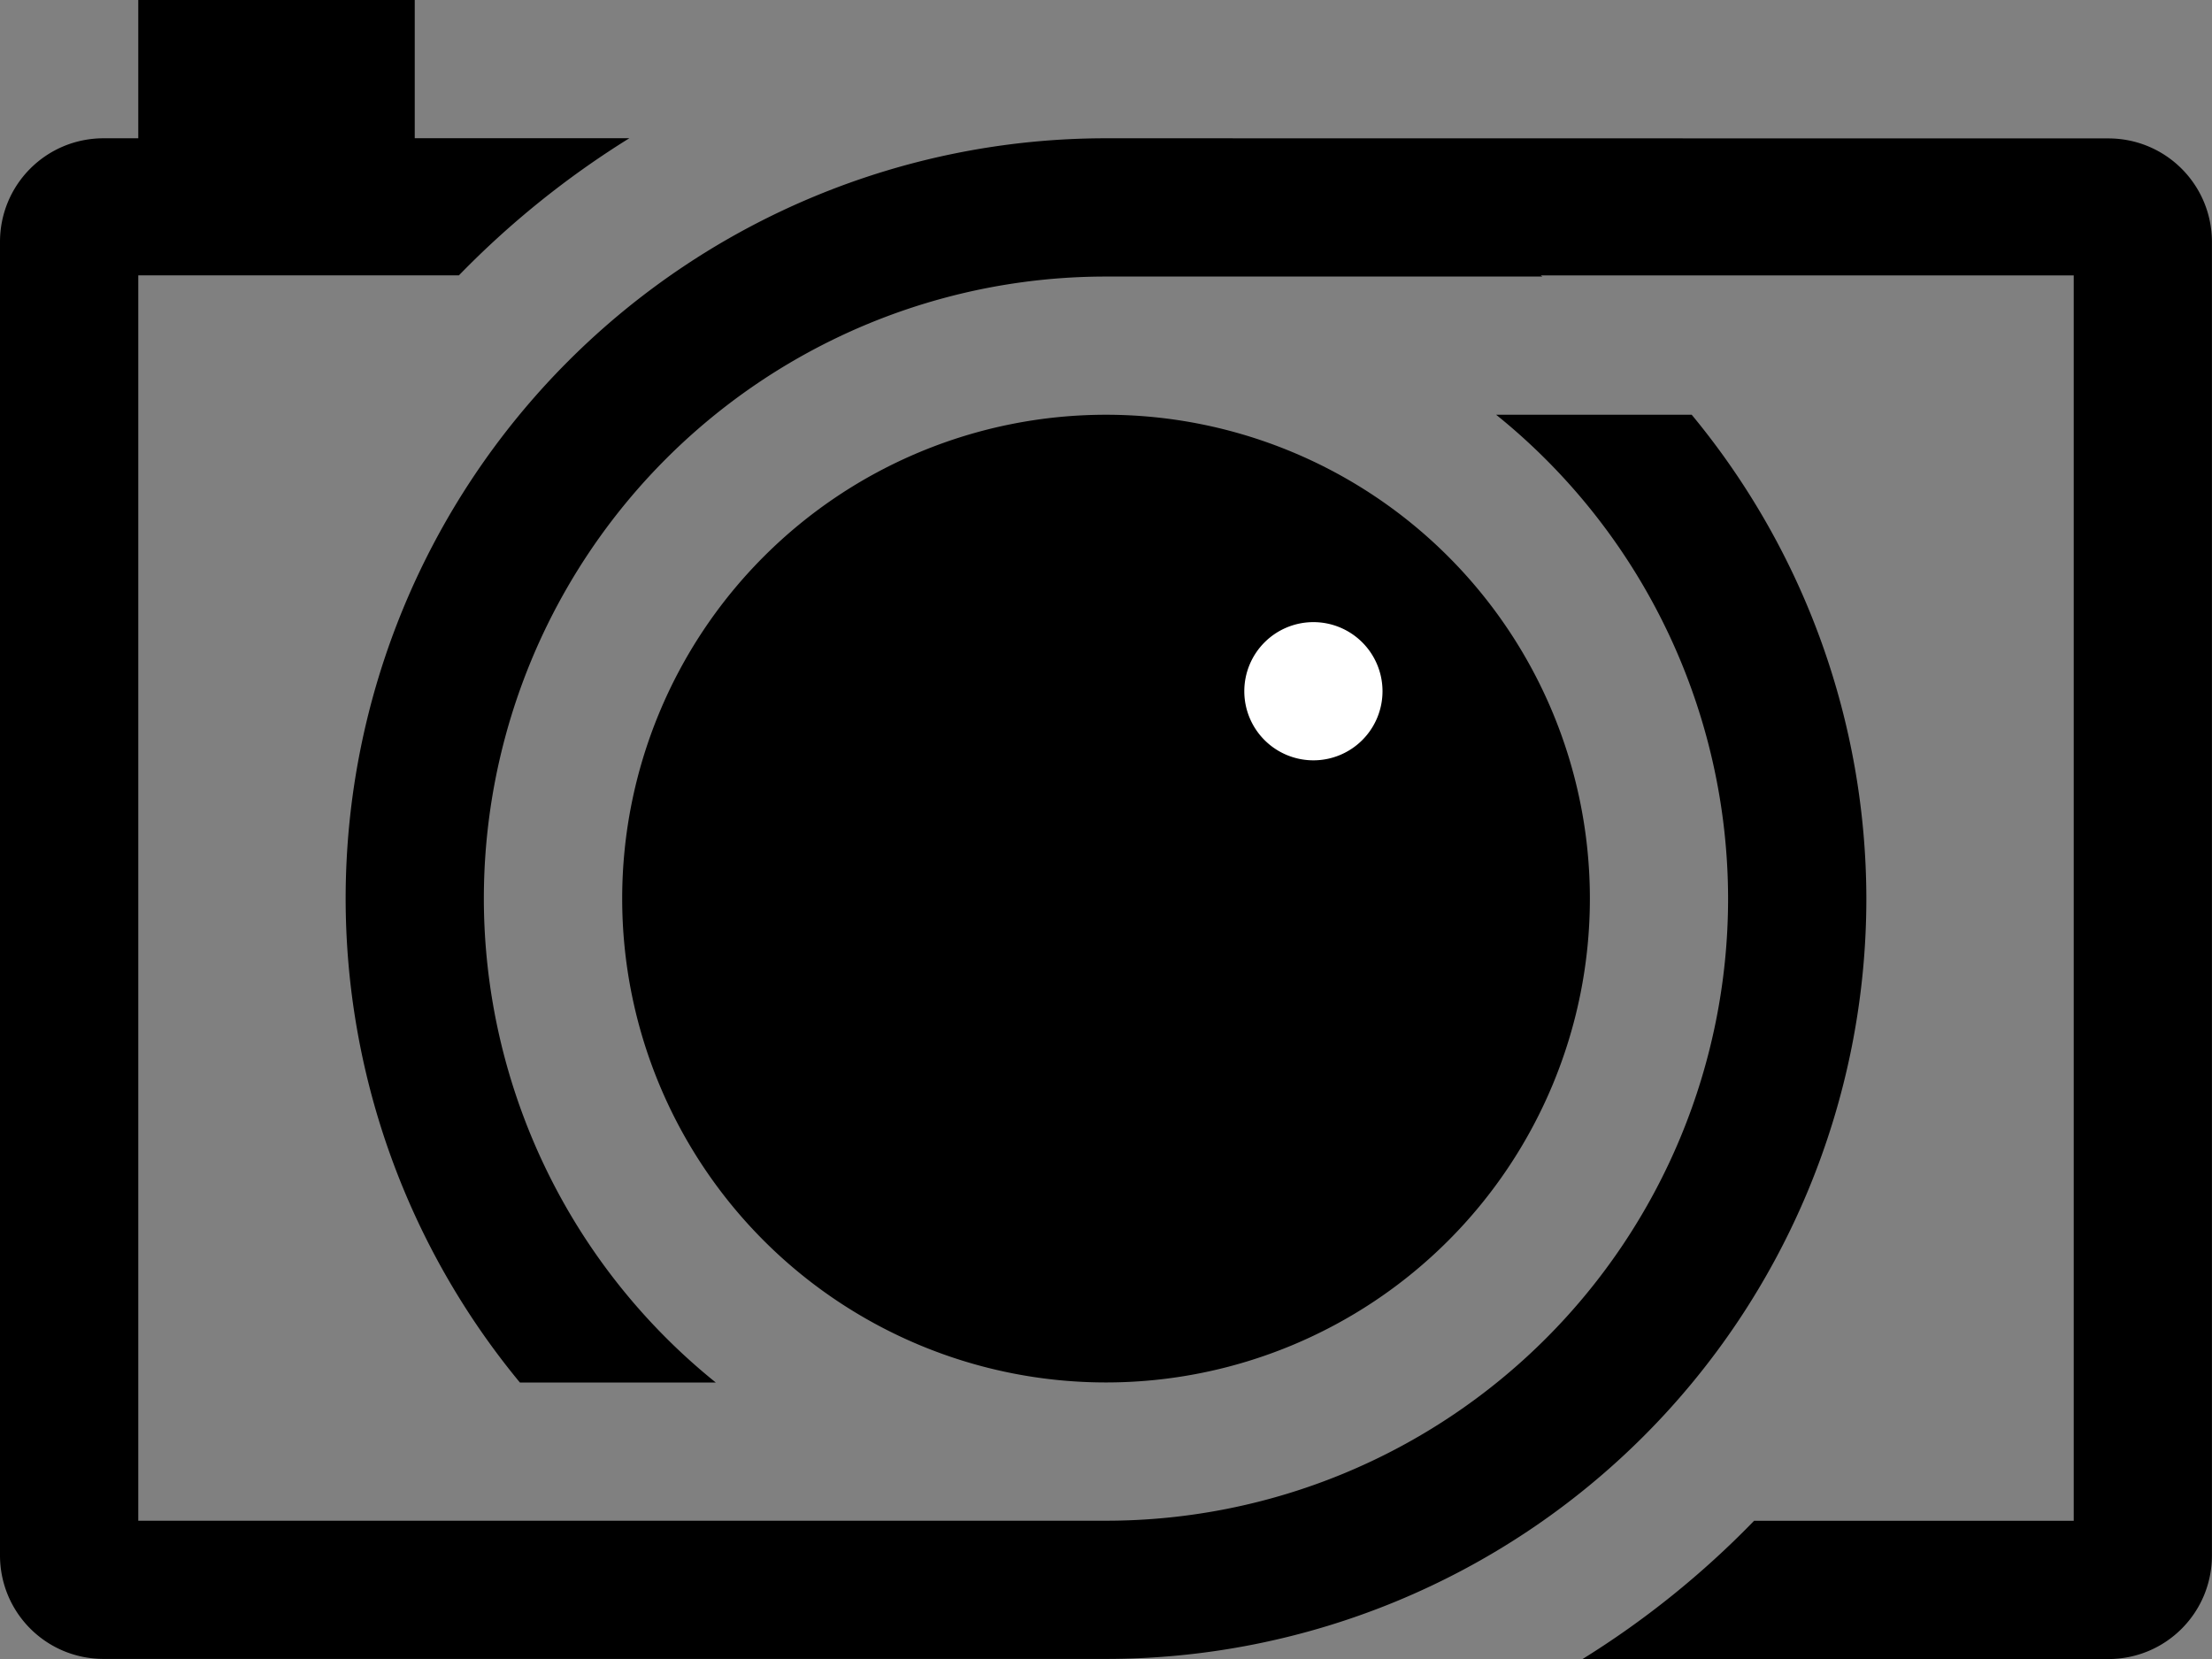 <?xml version="1.0" encoding="UTF-8" standalone="no"?>
<svg
   xmlns:dc="http://purl.org/dc/elements/1.1/"
   xmlns:cc="http://creativecommons.org/ns#"
   xmlns:rdf="http://www.w3.org/1999/02/22-rdf-syntax-ns#"
   xmlns:svg="http://www.w3.org/2000/svg"
   xmlns="http://www.w3.org/2000/svg"
   id="svg839"
   version="1.1"
   viewBox="0 0 33.867 25.4"
   height="96"
   width="128">
  <rect x="0" y="0" width="33.867" height="25.4" fill="#808080" stroke="none"/>
  <defs
     id="defs833" />
  <g
     transform="translate(0,-271.6)"
     id="layer1">
    <rect
       y="280.482"
       x="17.462"
       height="4.477"
       width="4.31"
       id="rect835"
       style="opacity:1;fill:#ffffff;fill-opacity:1;stroke:none;stroke-width:1;stroke-miterlimit:4;stroke-dasharray:none;stroke-dashoffset:0;stroke-opacity:1" />
    <path
       style="opacity:1;fill:#000000;fill-opacity:1;stroke:none;stroke-width:1.19;stroke-miterlimit:4;stroke-dasharray:none;stroke-dashoffset:0;stroke-opacity:1"
       d="m 2.117,271.6 v 2.117 H 1.587 c -0.879,0 -1.587,0.708 -1.587,1.587 v 20.108 c 0,0.879 0.708,1.587 1.587,1.587 H 16.933 A 11.642,11.642 0 0 0 28.575,285.358 11.642,11.642 0 0 0 25.901,277.95 h -2.994 a 9.525,9.525 0 0 1 3.551,7.408 9.525,9.525 0 0 1 -9.525,9.525 H 10.264 2.117 v -19.067 h 4.909 a 13.758,13.758 0 0 1 2.61,-2.1 H 6.35 v -2.117 z m 14.817,2.117 a 11.642,11.642 0 0 0 -11.642,11.642 11.642,11.642 0 0 0 2.668,7.408 h 2.999 a 9.525,9.525 0 0 1 -3.551,-7.408 9.525,9.525 0 0 1 9.525,-9.525 h 6.683 a 11.642,11.642 0 0 0 -0.027,-0.017 h 8.161 v 19.067 h -4.894 a 13.758,13.758 0 0 1 -2.627,2.117 h 8.05 c 0.879,0 1.587,-0.708 1.587,-1.587 v -20.108 c 0,-0.879 -0.708,-1.587 -1.587,-1.587 z m 0,4.233 a 7.408,7.408 0 0 0 -7.408,7.408 7.408,7.408 0 0 0 7.408,7.408 7.408,7.408 0 0 0 7.408,-7.408 7.408,7.408 0 0 0 -7.408,-7.408 z m 3.175,3.175 a 1.058,1.058 0 0 1 1.058,1.058 1.058,1.058 0 0 1 -1.058,1.058 1.058,1.058 0 0 1 -1.058,-1.058 1.058,1.058 0 0 1 1.058,-1.058 z"
       id="path1477" />
  </g>
</svg>
